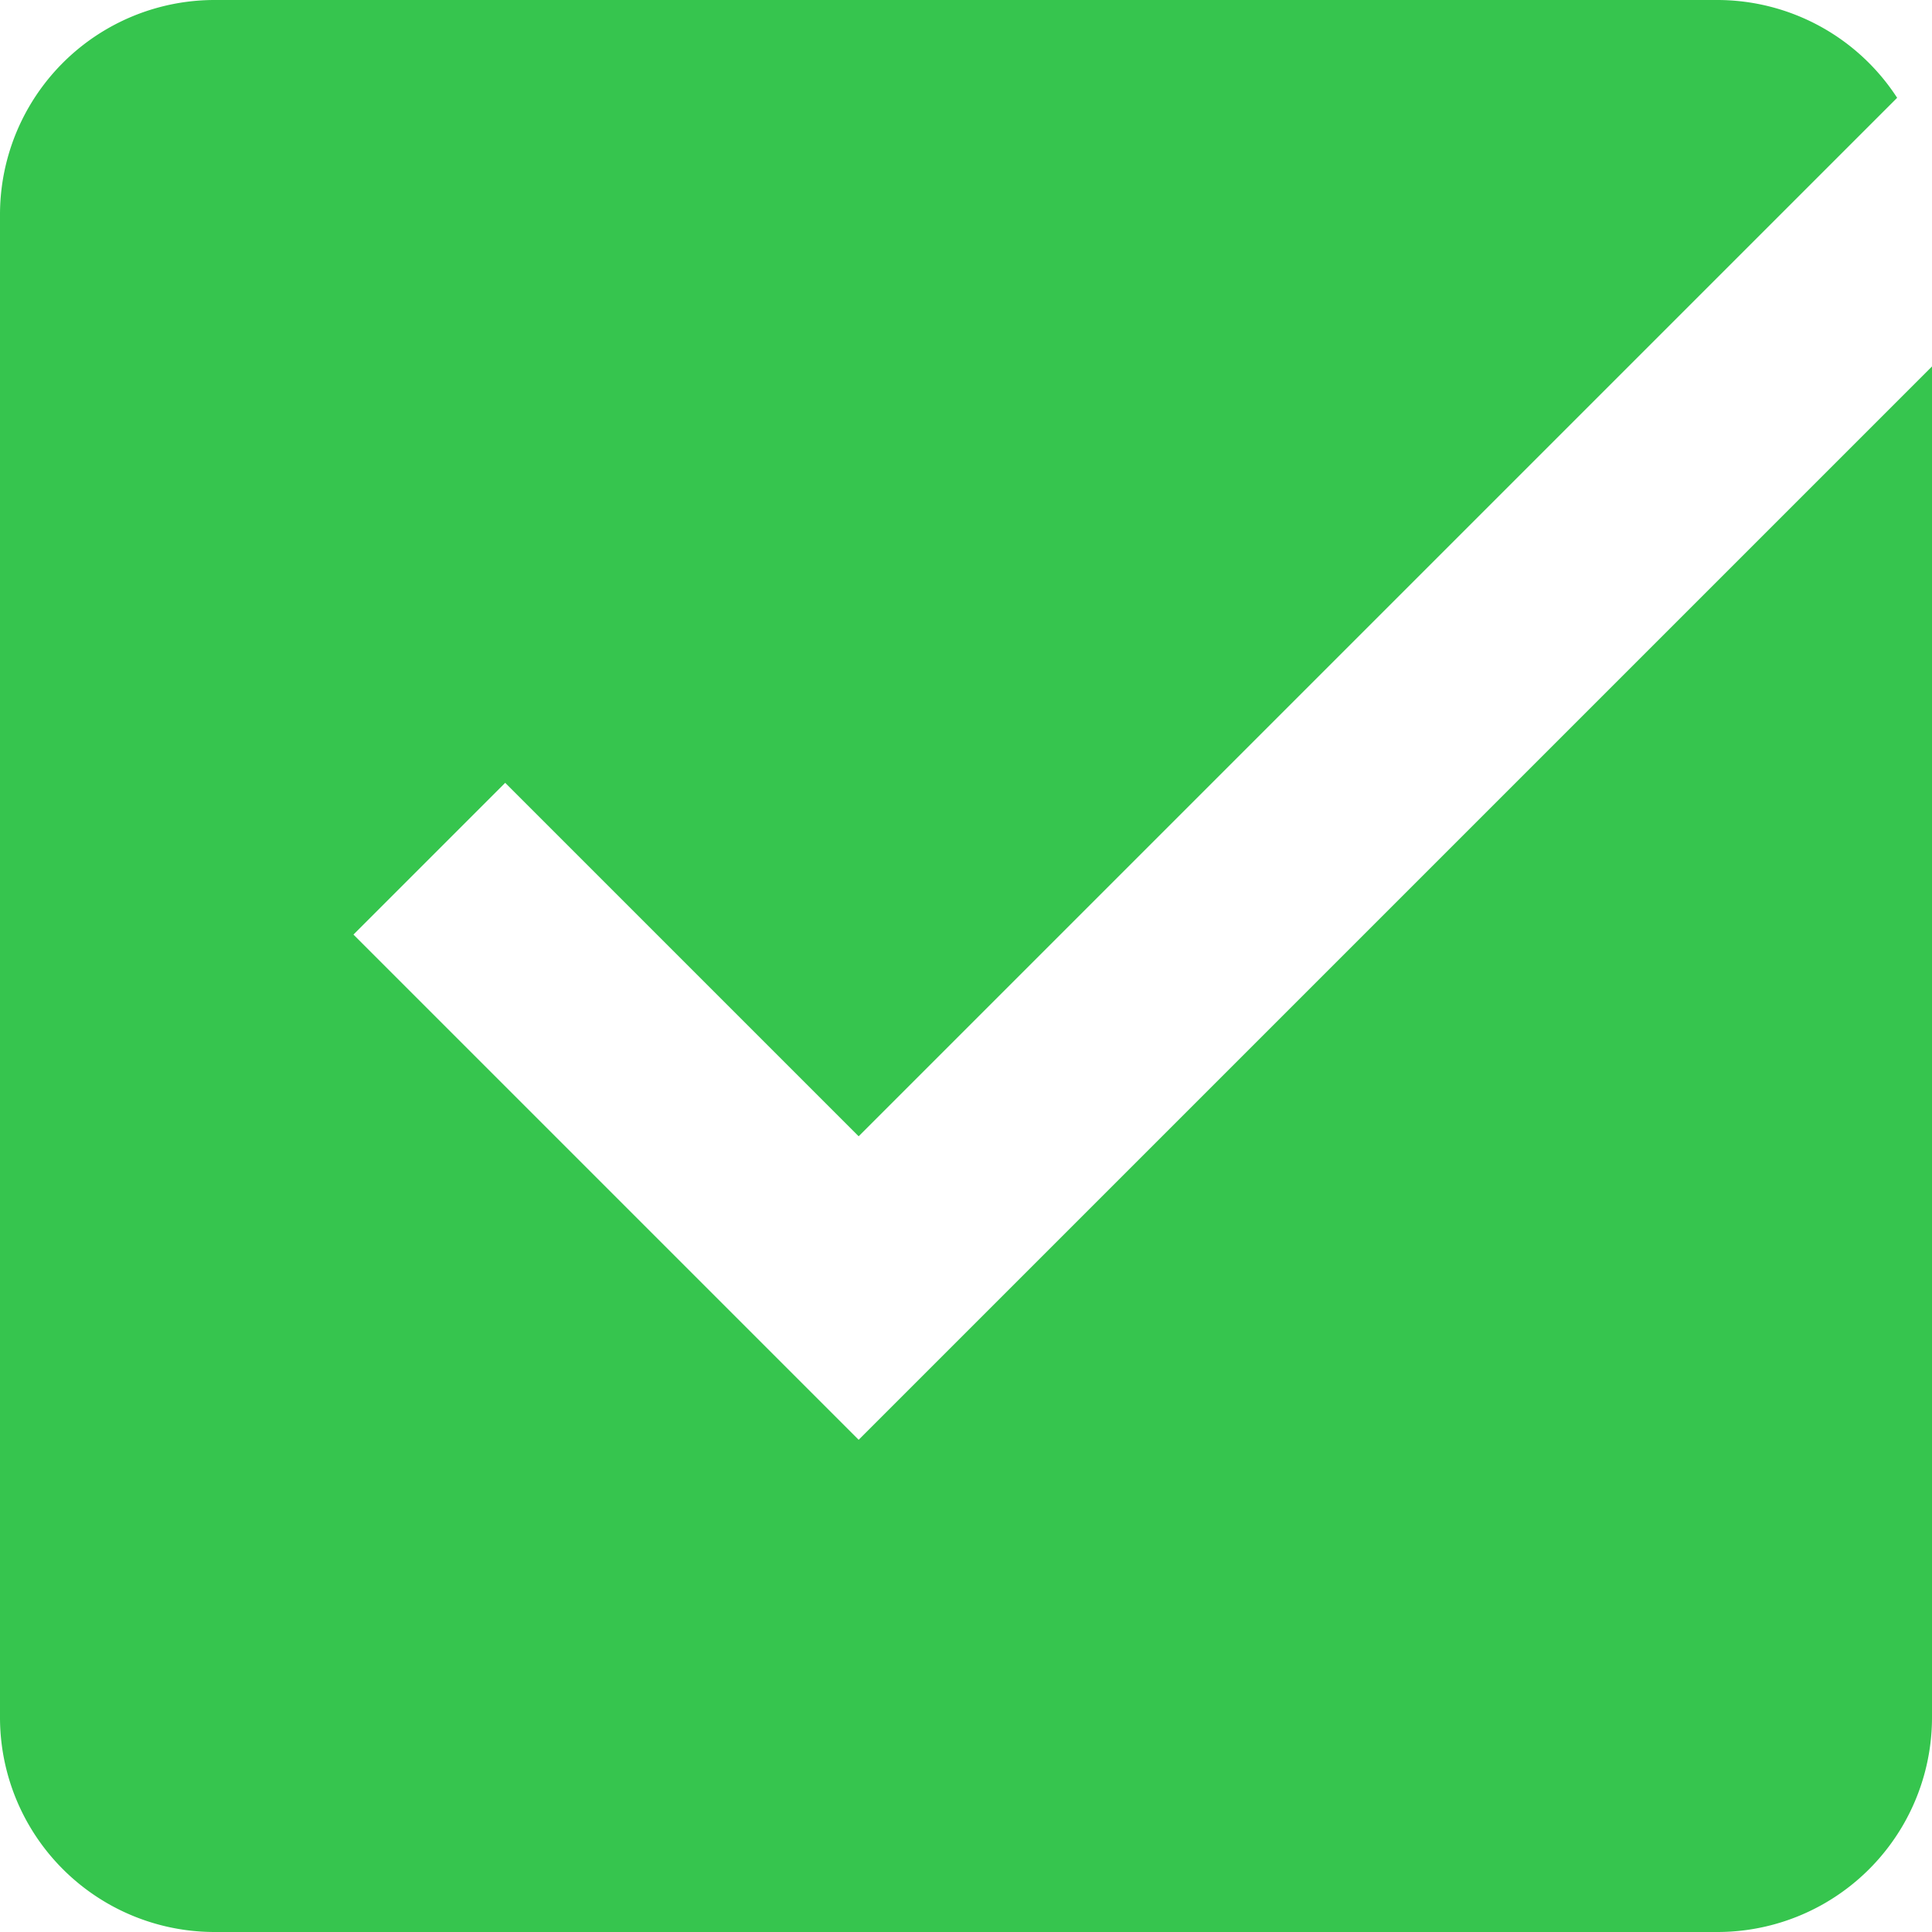 <svg xmlns="http://www.w3.org/2000/svg" width="19.951" height="19.951" viewBox="0 0 19.951 19.951">
  <path id="icons8-tick-box" d="M11.867,17.868,6.65,12.651l1.567-1.567,3.65,3.65L22.591,4.01A2.215,2.215,0,0,0,20.734,3H5.217A2.216,2.216,0,0,0,3,5.217V20.734a2.216,2.216,0,0,0,2.217,2.217H20.734a2.216,2.216,0,0,0,2.217-2.217V6.784Z" transform="translate(-3 -3)" fill="#36c54e"/>
</svg>
